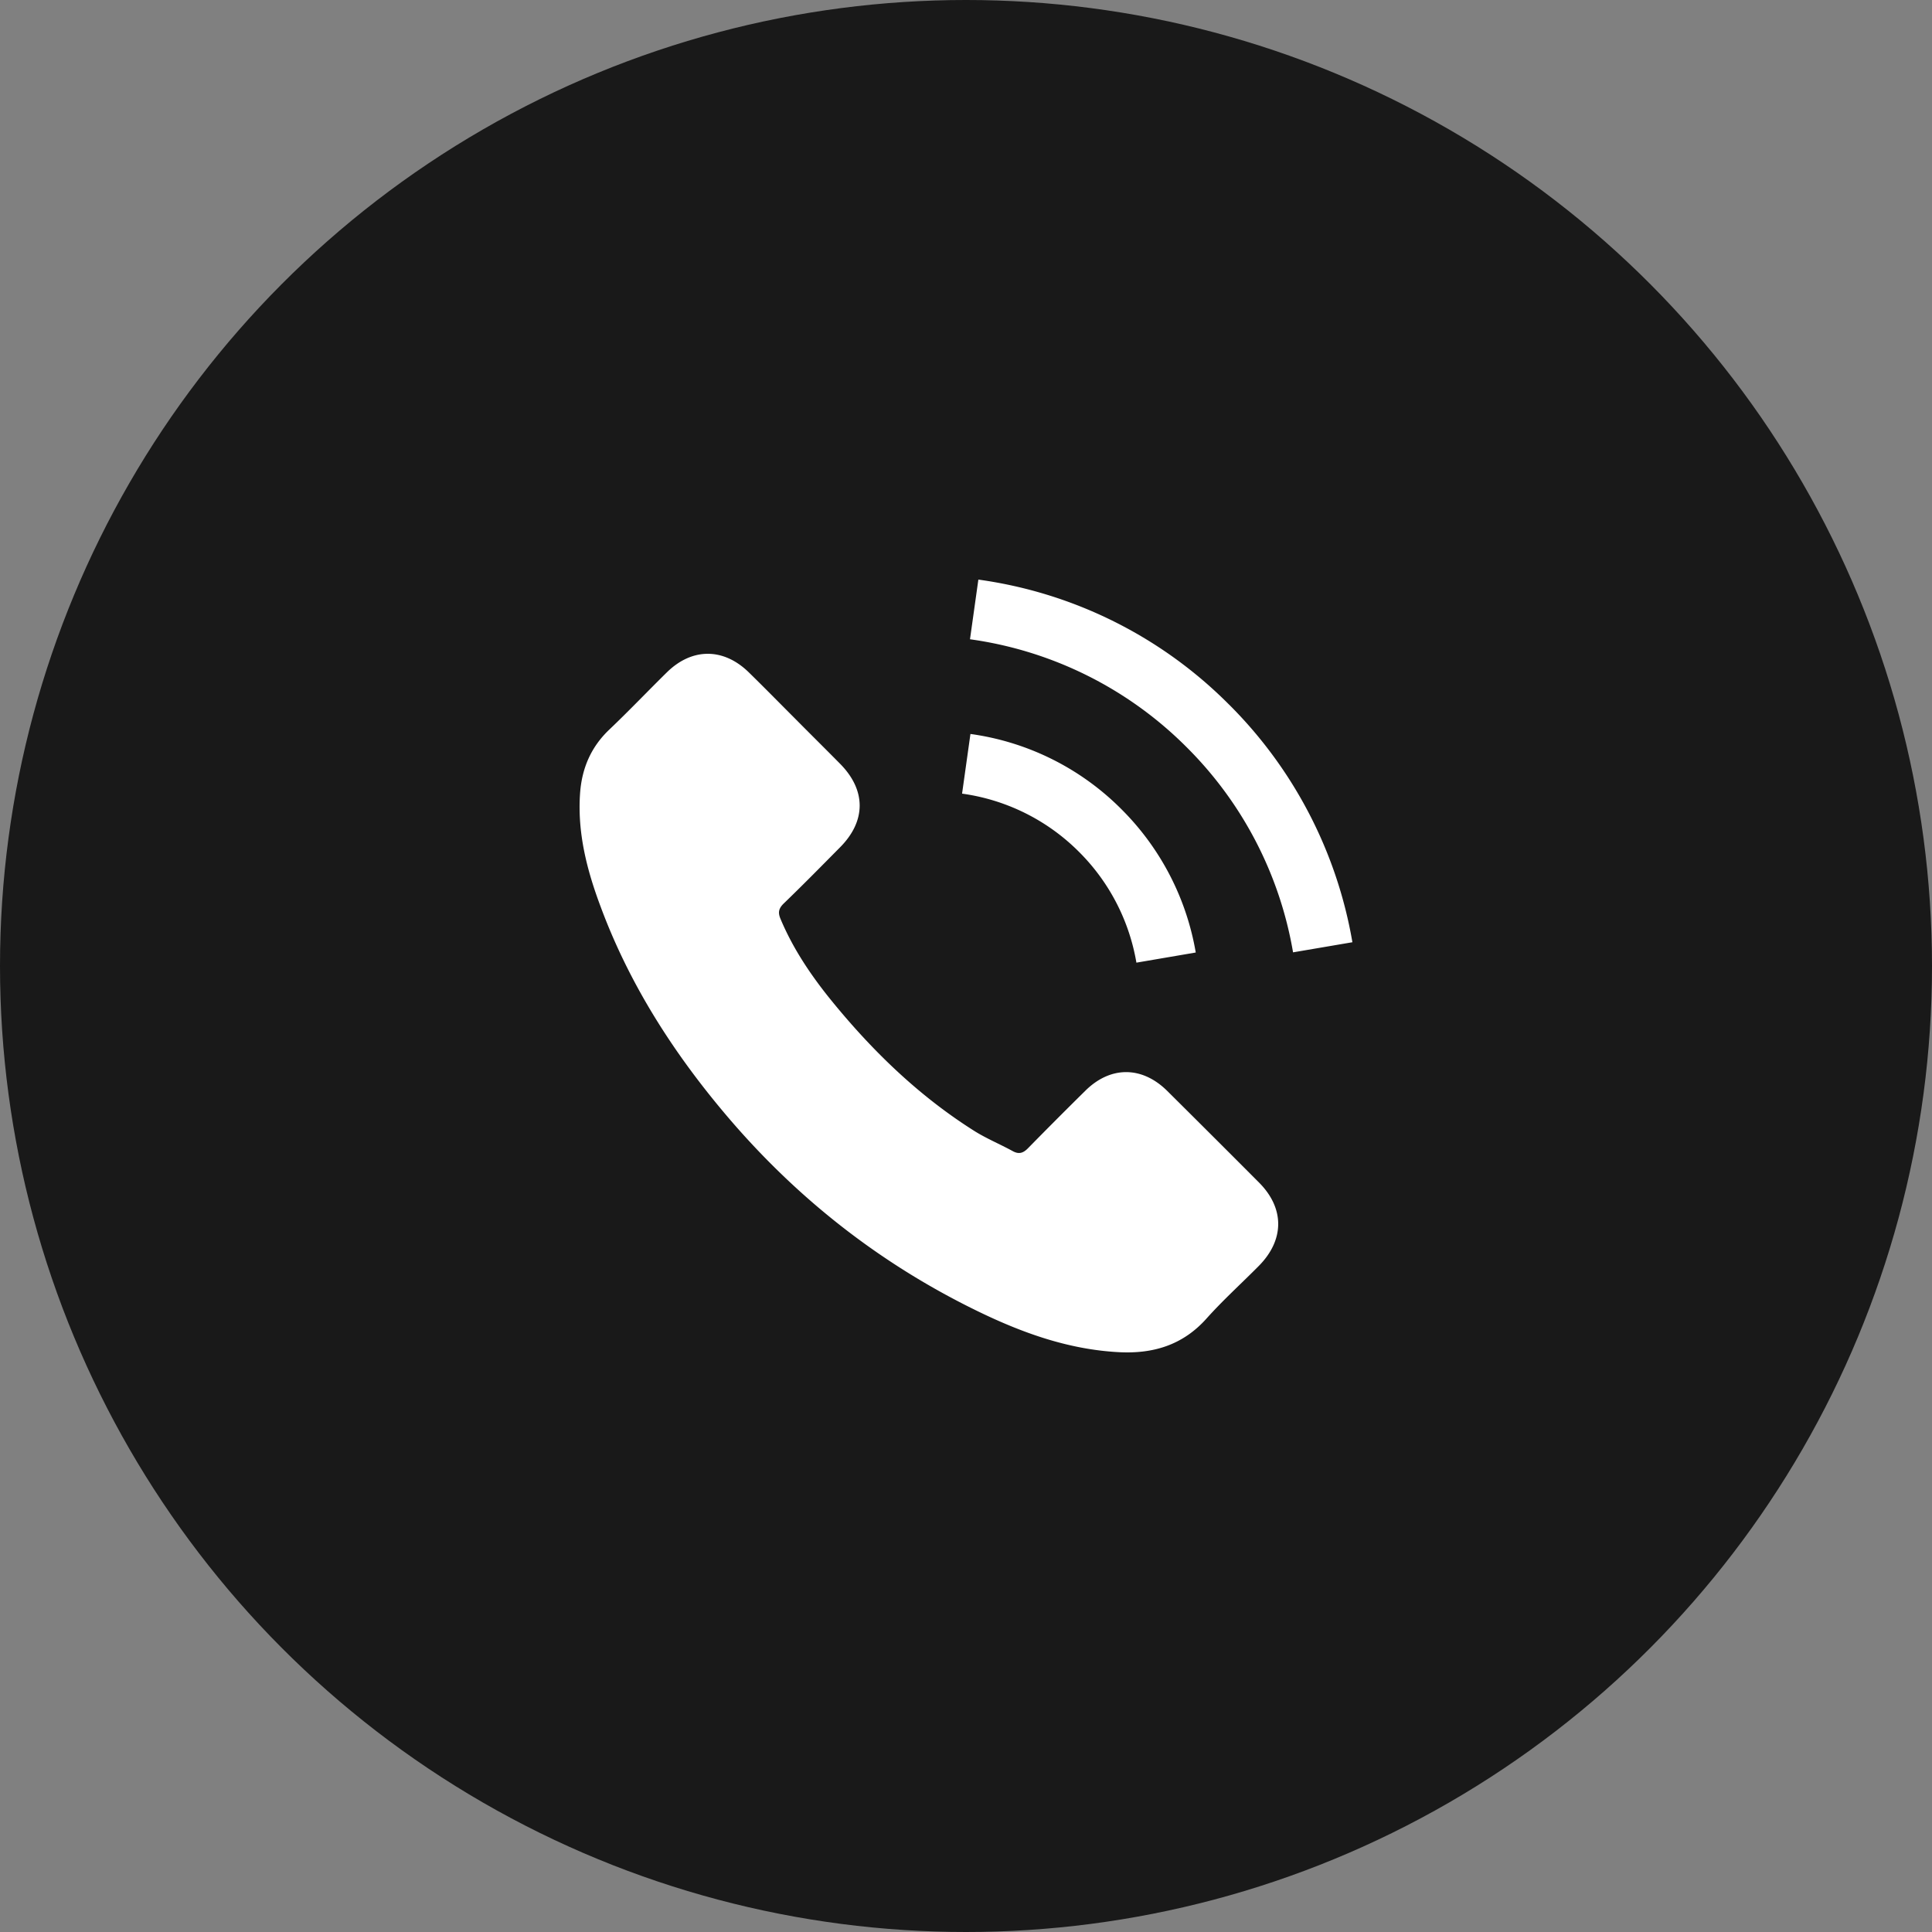 <svg width="60" height="60" fill="none" xmlns="http://www.w3.org/2000/svg"><rect width="100%" height="100%" fill="#808080" stroke="none"/><circle cx="30" cy="30" r="30" fill="#191919"/><path d="M36.246 33.876c-.784-.774-1.763-.774-2.542 0a148.6 148.6 0 0 0-1.773 1.778c-.16.165-.294.2-.489.09-.385-.21-.794-.38-1.164-.609-1.723-1.084-3.166-2.477-4.444-4.045-.635-.78-1.2-1.613-1.594-2.552-.08-.19-.064-.315.09-.47.595-.574 1.174-1.163 1.758-1.753.814-.819.814-1.778-.005-2.602-.464-.47-.929-.929-1.393-1.398-.48-.48-.954-.964-1.439-1.438-.784-.764-1.762-.764-2.542.005-.599.589-1.173 1.193-1.782 1.772-.565.535-.85 1.19-.91 1.953-.094 1.244.21 2.417.64 3.561.879 2.367 2.217 4.47 3.84 6.398 2.193 2.607 4.81 4.67 7.871 6.157 1.379.67 2.807 1.184 4.36 1.269 1.069.06 1.998-.21 2.742-1.044.51-.57 1.084-1.089 1.623-1.633.8-.809.804-1.788.01-2.587a768.03 768.03 0 0 0-2.857-2.852zm-.954-3.98l1.843-.315a8.236 8.236 0 0 0-2.302-4.444 8.192 8.192 0 0 0-4.695-2.343l-.26 1.853a6.356 6.356 0 0 1 3.636 1.813 6.355 6.355 0 0 1 1.778 3.436zm2.882-8.01A13.588 13.588 0 0 0 30.384 18l-.26 1.853a11.783 11.783 0 0 1 6.732 3.356 11.774 11.774 0 0 1 3.301 6.367L42 29.262a13.688 13.688 0 0 0-3.826-7.377z" fill="#fff"/></svg>
